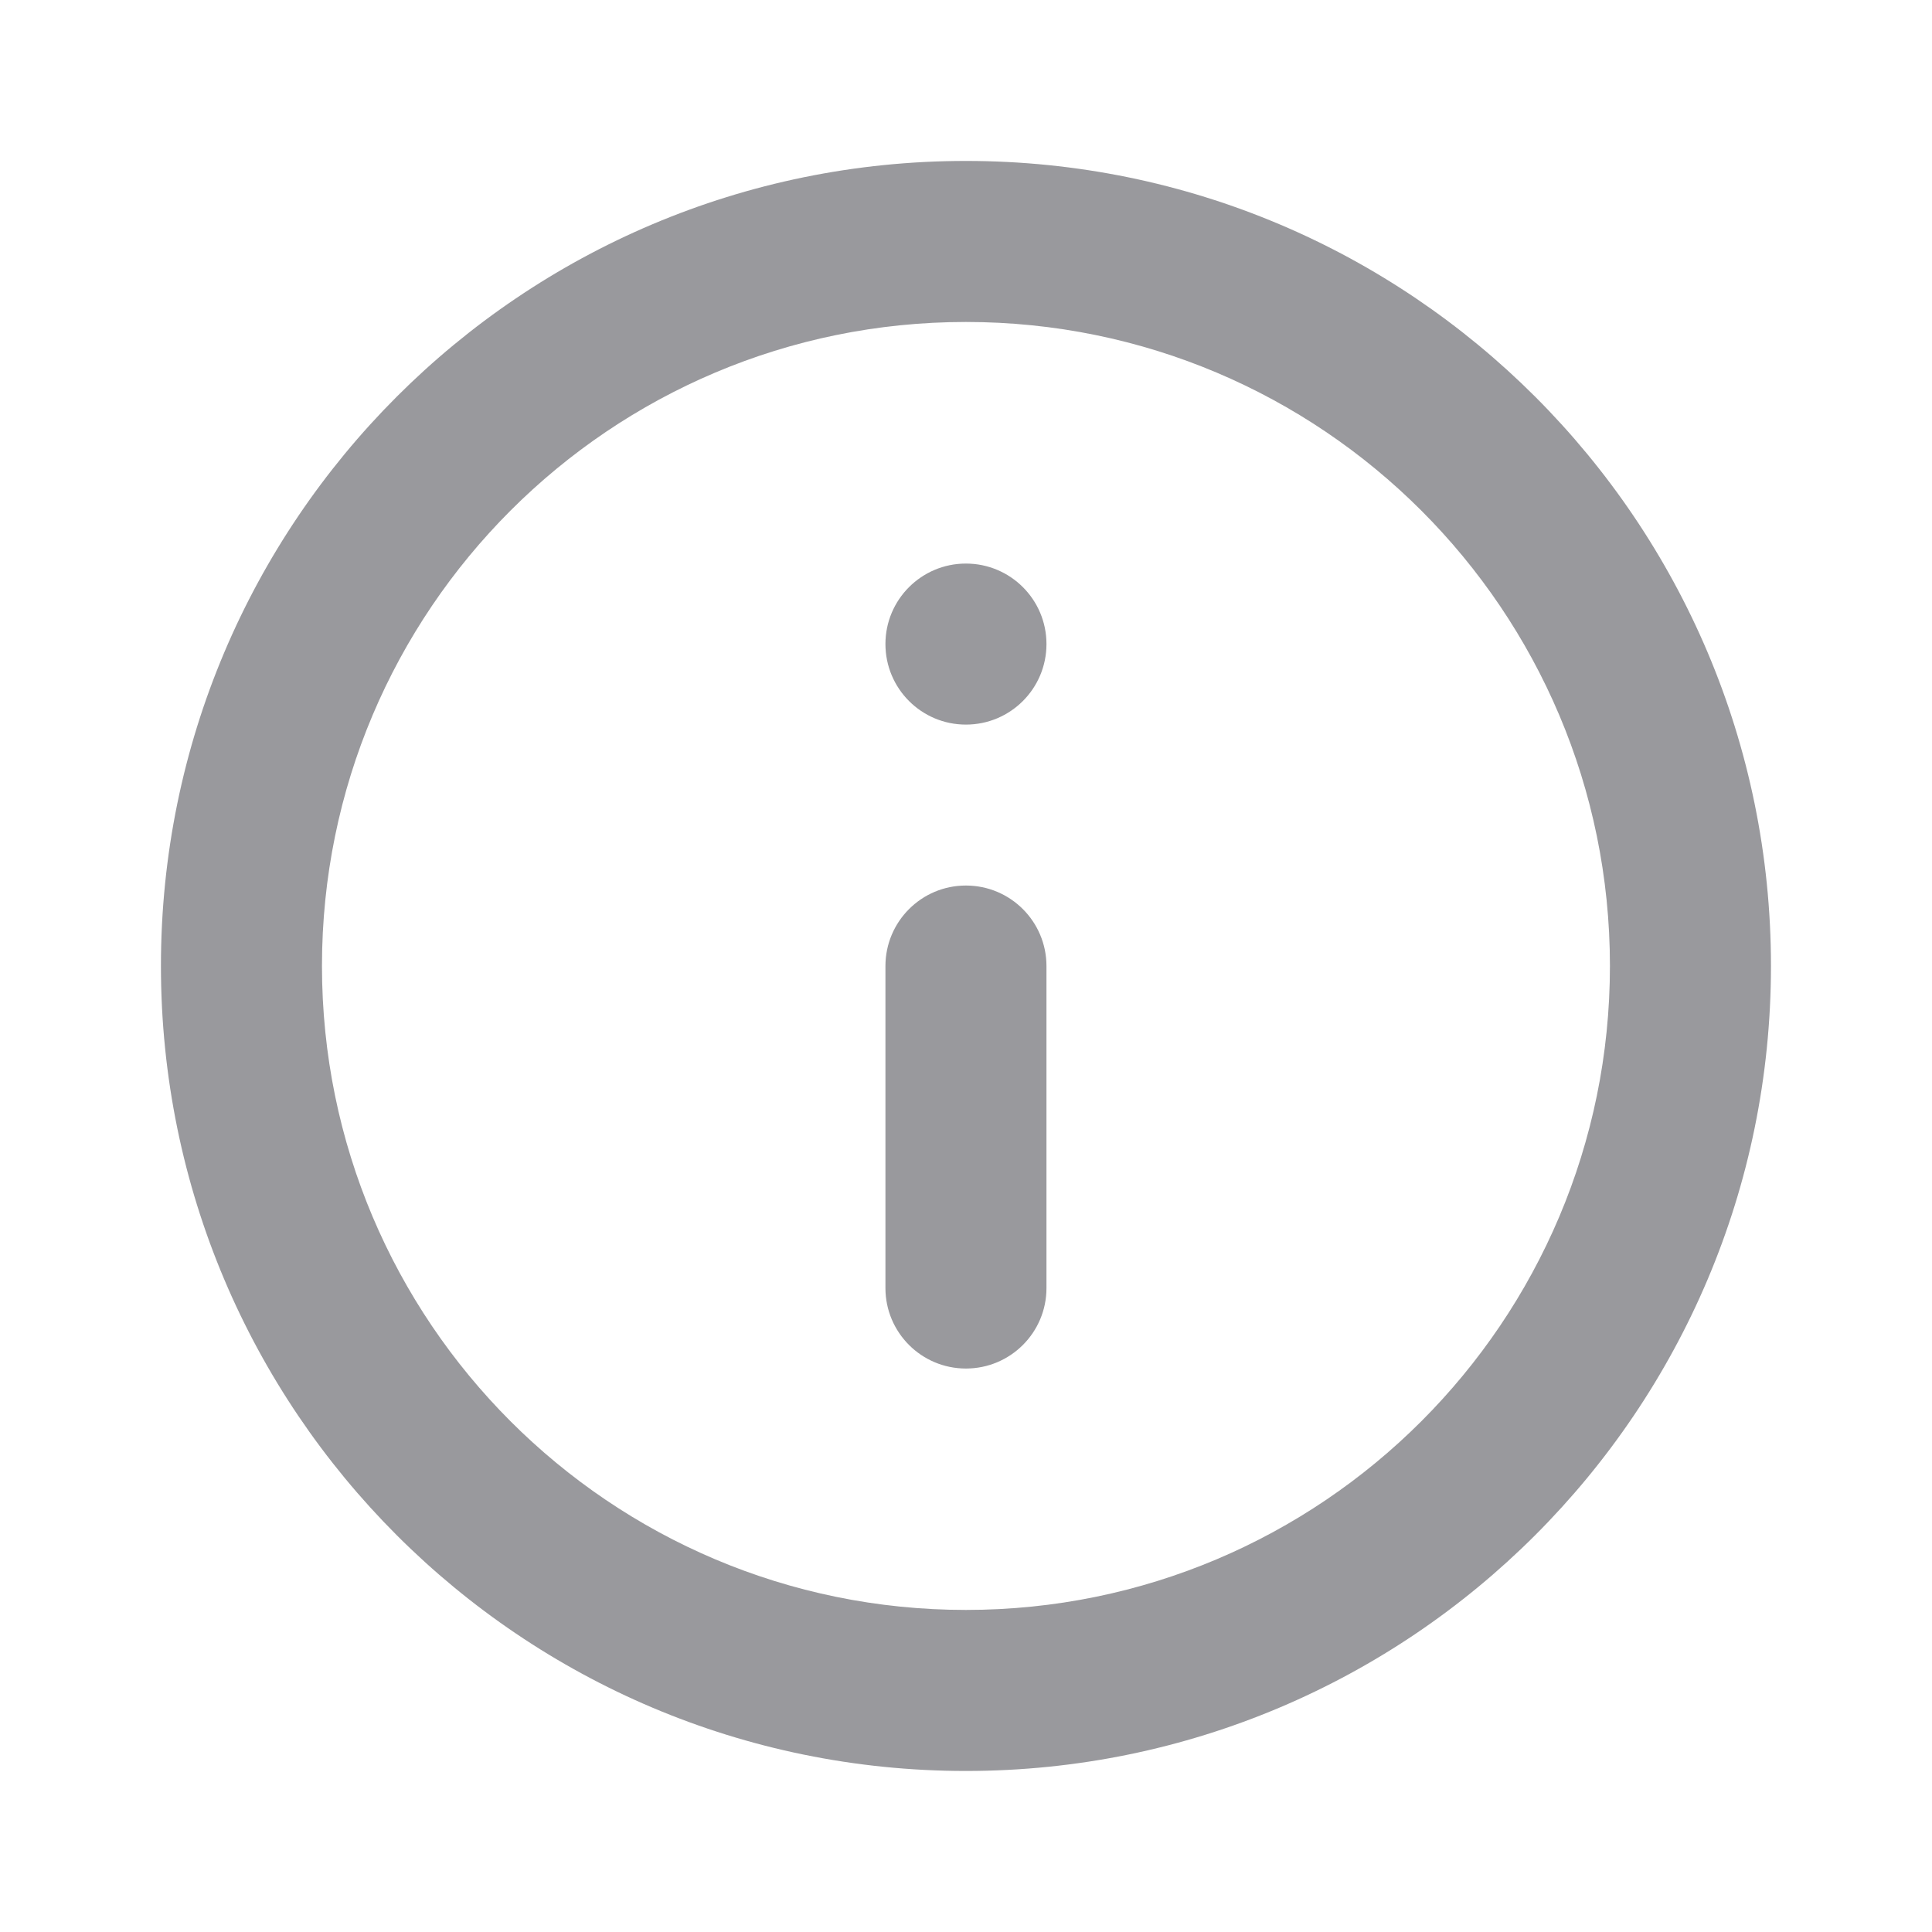 <svg width="20" height="20" viewBox="0 0 20 20" fill="none" xmlns="http://www.w3.org/2000/svg">
<path fill-rule="evenodd" clip-rule="evenodd" d="M9.999 3.333C6.317 3.333 3.333 6.317 3.333 9.999C3.333 13.681 6.317 16.666 9.999 16.666C13.681 16.666 16.666 13.681 16.666 9.999C16.666 6.317 13.681 3.333 9.999 3.333ZM1.666 9.999C1.666 5.397 5.397 1.666 9.999 1.666C14.602 1.666 18.333 5.397 18.333 9.999C18.333 14.602 14.602 18.333 9.999 18.333C5.397 18.333 1.666 14.602 1.666 9.999Z" fill="#0E0E17" fill-opacity="0.42"/>
<path d="M9.999 5.834C9.539 5.834 9.166 6.207 9.166 6.667C9.166 7.128 9.539 7.501 9.999 7.501C10.46 7.501 10.833 7.128 10.833 6.667C10.833 6.207 10.46 5.834 9.999 5.834Z" fill="#0E0E17" fill-opacity="0.42"/>
<path d="M10.833 10.001C10.833 9.54 10.46 9.167 9.999 9.167C9.539 9.167 9.166 9.54 9.166 10.001V13.334C9.166 13.794 9.539 14.167 9.999 14.167C10.46 14.167 10.833 13.794 10.833 13.334V10.001Z" fill="#0E0E17" fill-opacity="0.42"/>
</svg>

